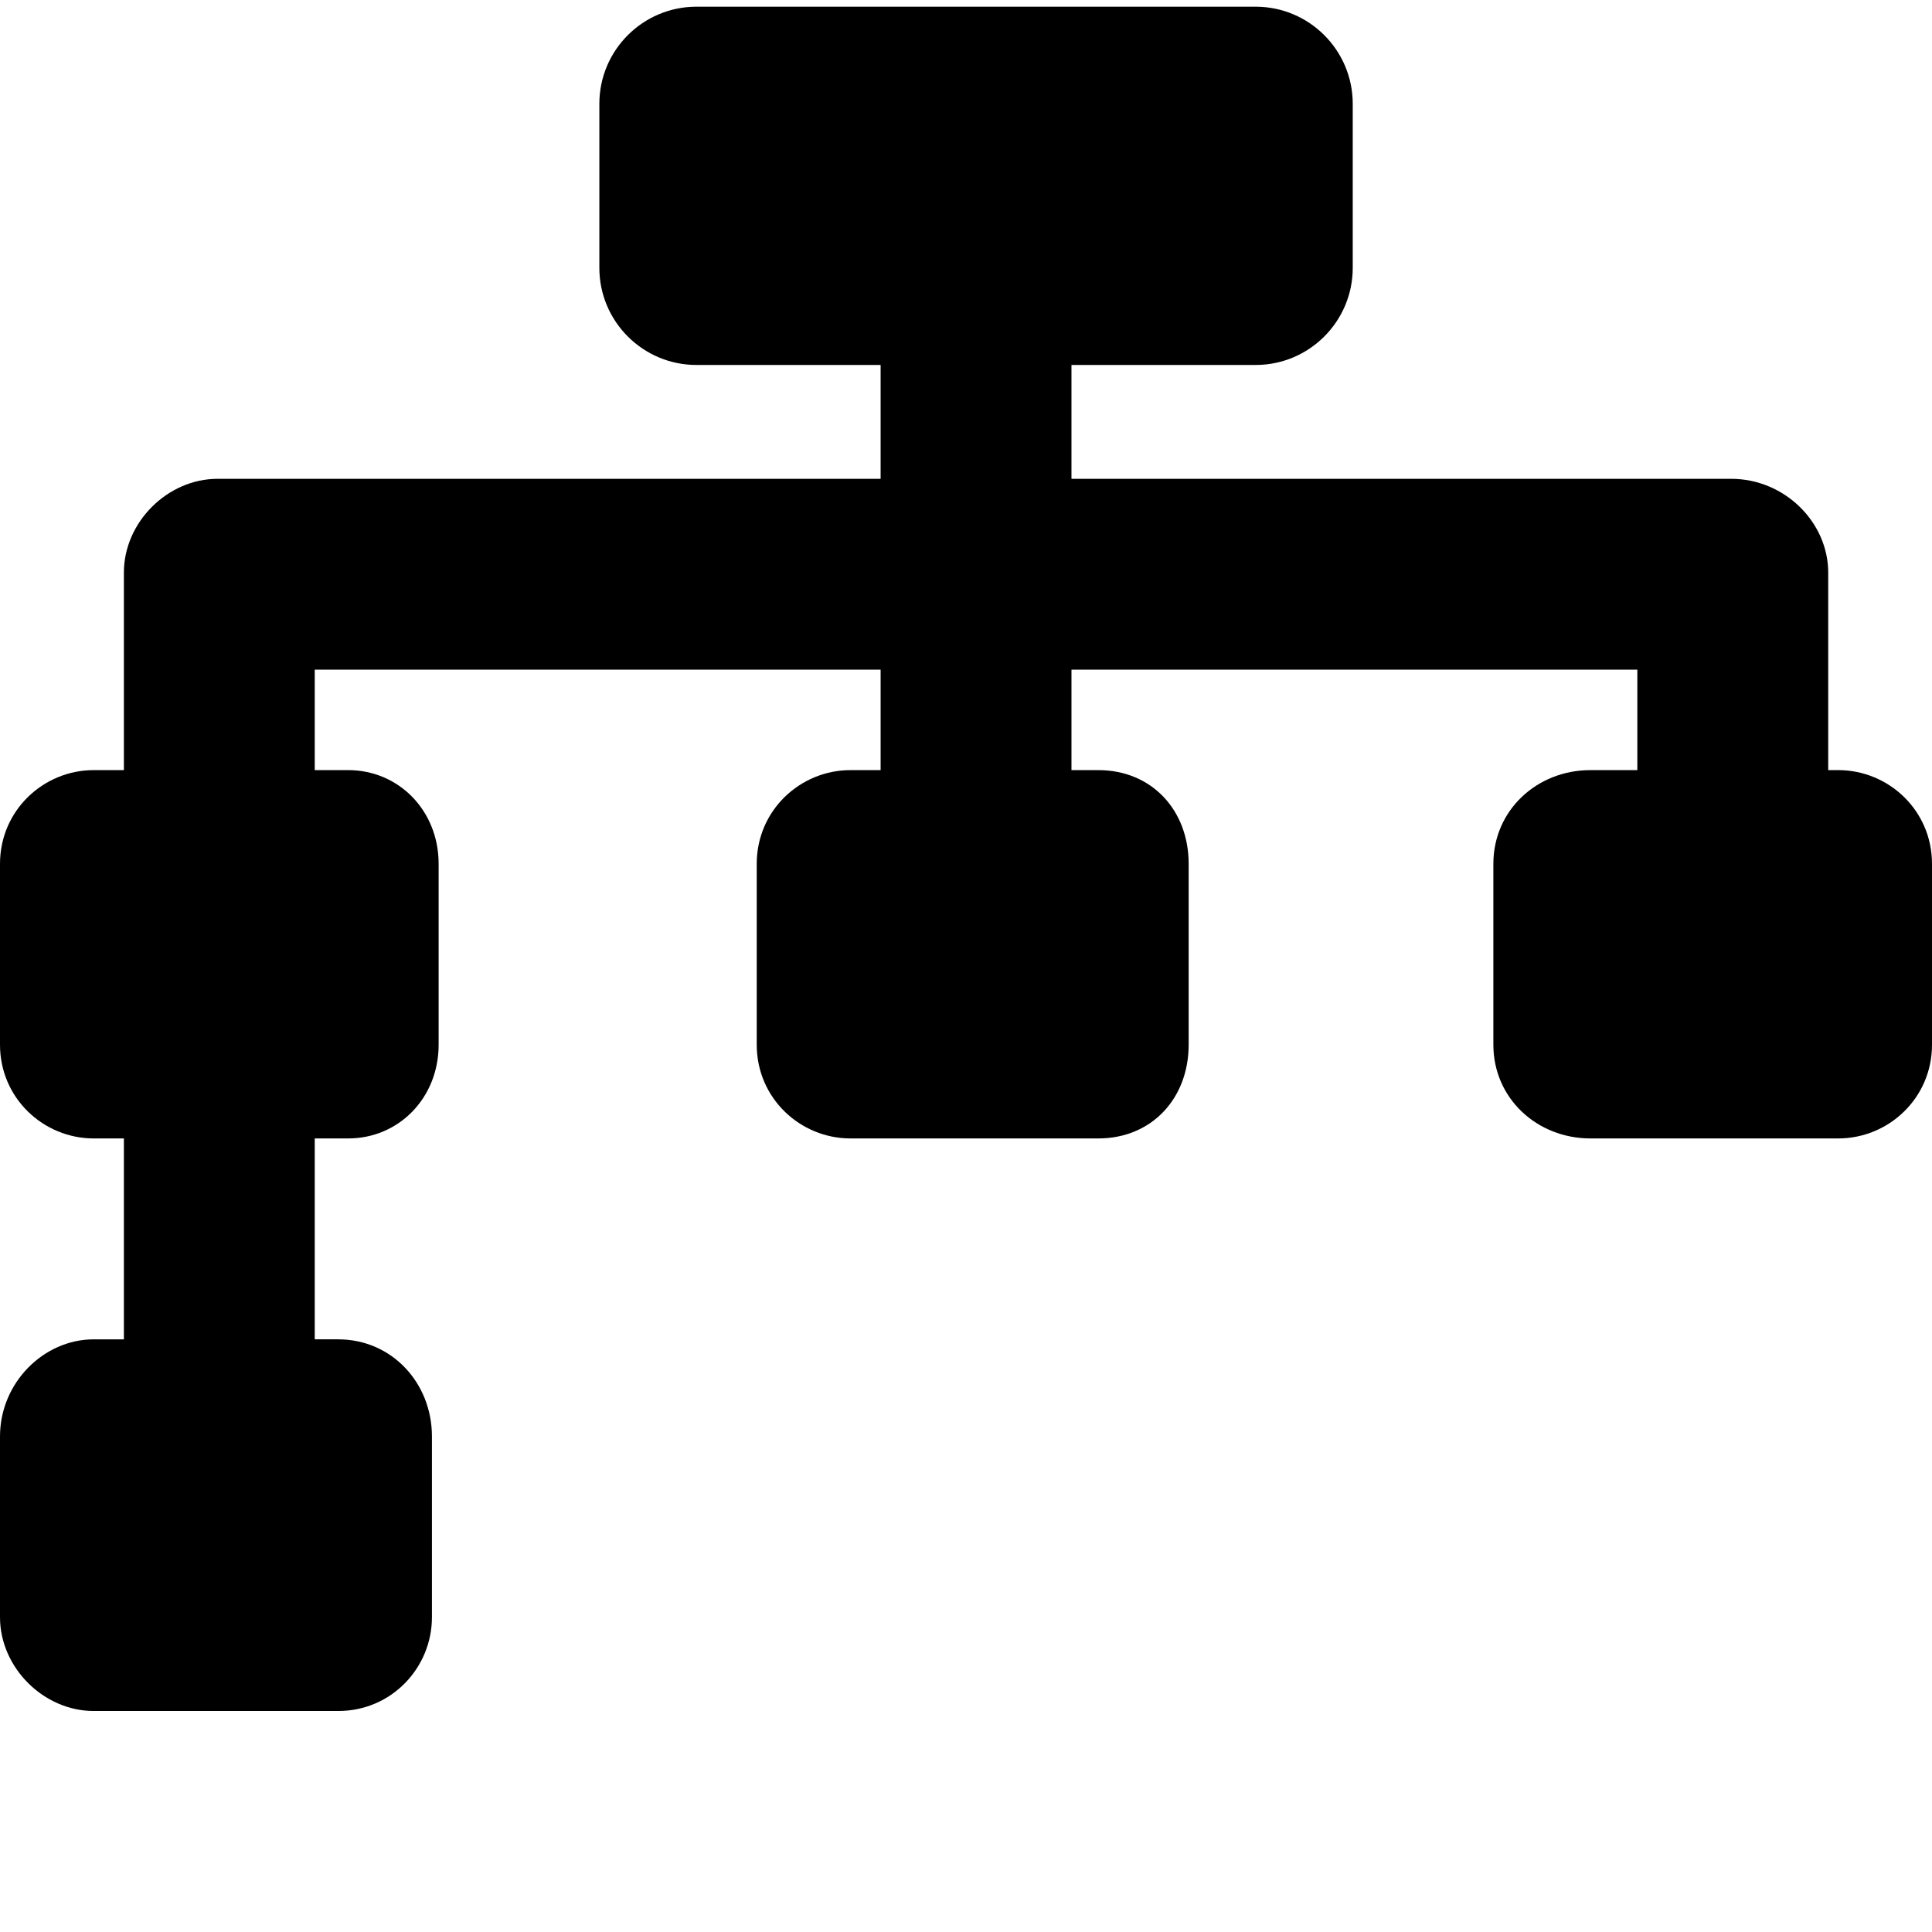 <svg xmlns="http://www.w3.org/2000/svg" viewBox="0 0 512 512">
	<path d="M0 380.672c0-14.197 11.536-25.733 24.846-25.733h7.986V301.7h-7.986C11.536 301.698 0 291.05 0 276.852v-47.917c0-14.198 11.536-24.846 24.846-24.846h7.986v-52.353c0-13.31 11.535-24.846 24.846-24.846h175.695V96.72h-48.805c-14.197 0-25.733-11.536-25.733-25.733v-43.48c0-14.198 11.536-25.733 25.733-25.733h148.188c14.197 0 25.733 11.535 25.733 25.733v43.48c0 14.197-11.536 25.733-25.733 25.733H283.95v30.17H458.76c14.198 0 25.733 11.535 25.733 24.846v52.353h2.662c13.31 0 24.846 10.648 24.846 24.846v47.917c0 14.197-11.536 24.845-24.846 24.845H421.49c-14.197 0-25.733-10.648-25.733-24.845v-47.917c0-14.198 11.536-24.846 25.733-24.846h12.423v-26.62H283.951v26.62h7.1c14.197 0 23.958 10.648 23.958 24.846v47.917c0 14.197-9.761 24.845-23.959 24.845h-65.664c-13.31 0-24.845-10.648-24.845-24.845v-47.917c0-14.198 11.535-24.846 24.845-24.846h7.987v-26.62H83.41v26.62h8.873c13.31 0 23.959 10.648 23.959 24.846v47.917c0 14.197-10.649 24.845-23.959 24.845h-8.873v53.241h6.211c14.198 0 24.846 11.536 24.846 25.733v47.917c0 13.31-10.648 24.846-24.846 24.846H24.846C11.536 453.435 0 441.899 0 428.589v-47.917z"/>
</svg>